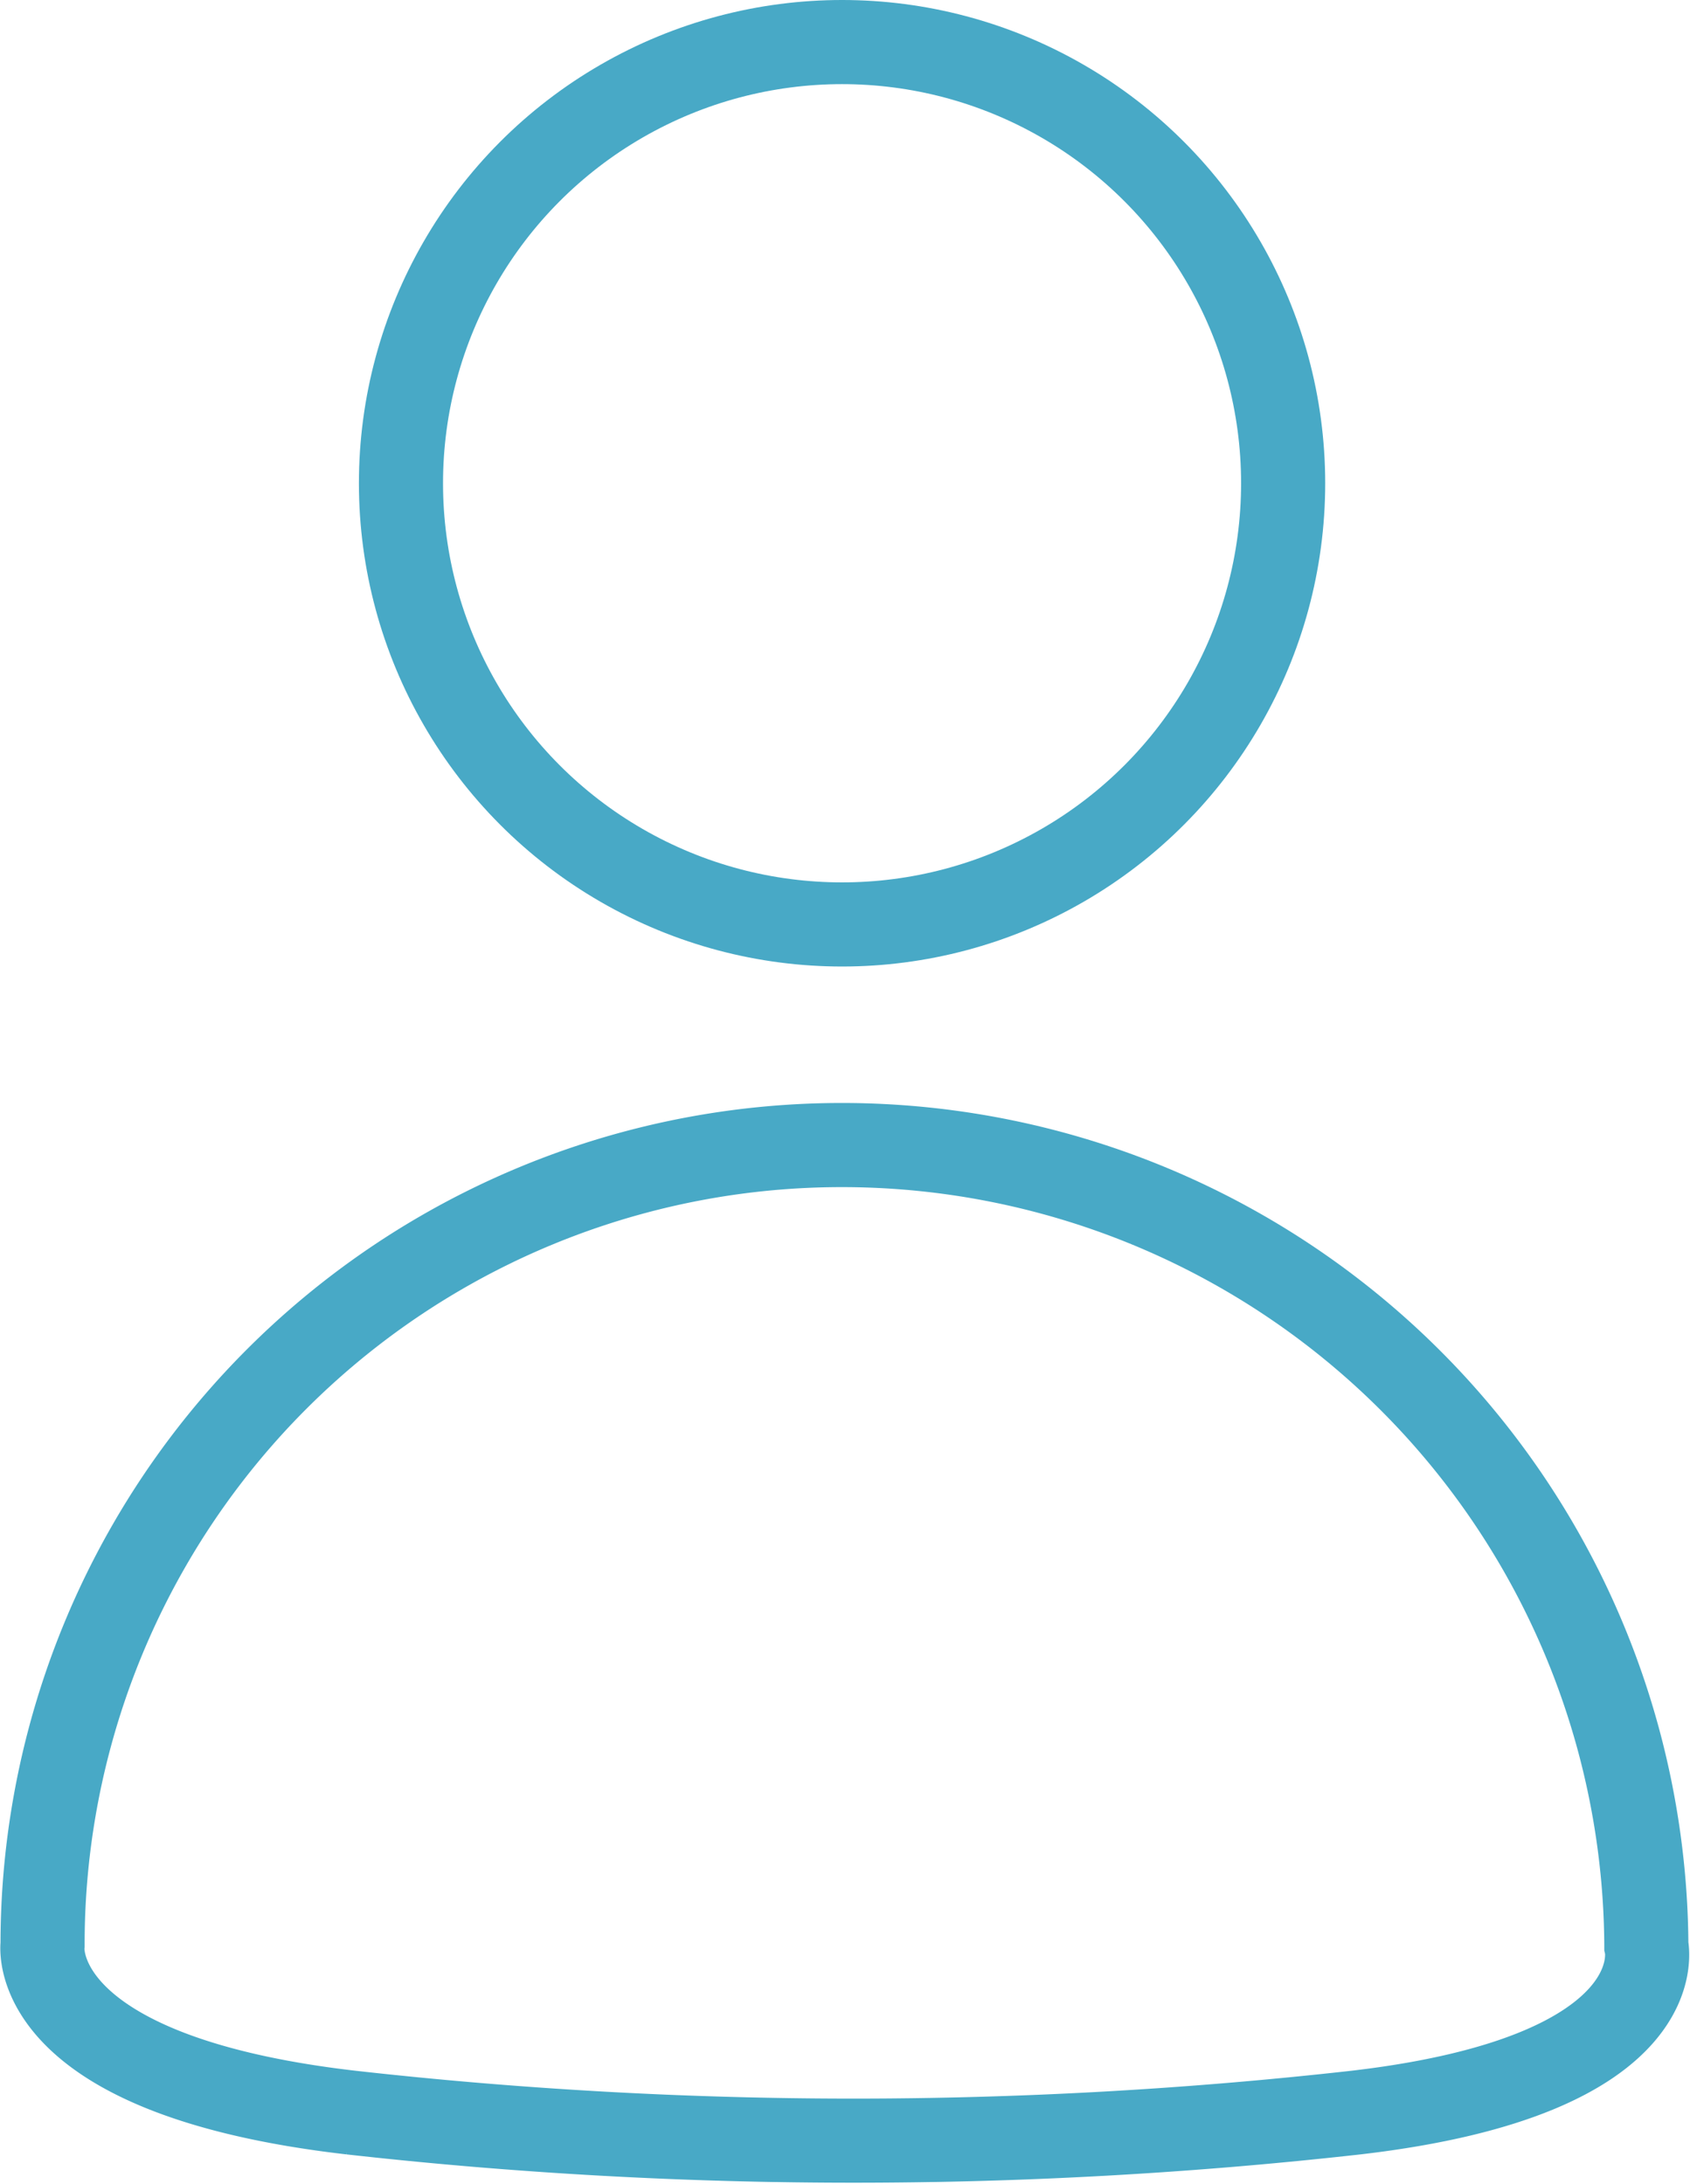 <svg xmlns="http://www.w3.org/2000/svg" width="20.092" height="25.955" viewBox="0 0 20.092 25.955">
  <g id="user_4_" data-name="user (4)" transform="translate(-20.094 0.5)">
    <circle id="Ellipse_5" data-name="Ellipse 5" cx="5.244" cy="5.244" r="5.244" transform="translate(24.861)" fill="none" stroke="#48a9c6" stroke-width="1"/>
    <path id="Path_1" data-name="Path 1" d="M30.1,150a9.5,9.5,0,0,0-9.5,9.5s-.223,1.551,3.668,2a53.62,53.62,0,0,0,11.946,0c3.82-.445,3.453-1.984,3.453-1.984A9.564,9.564,0,0,0,30.1,150Z" transform="translate(0 -136.89)" fill="none" stroke="#48a9c6" stroke-width="1"/>
  </g>
</svg>
